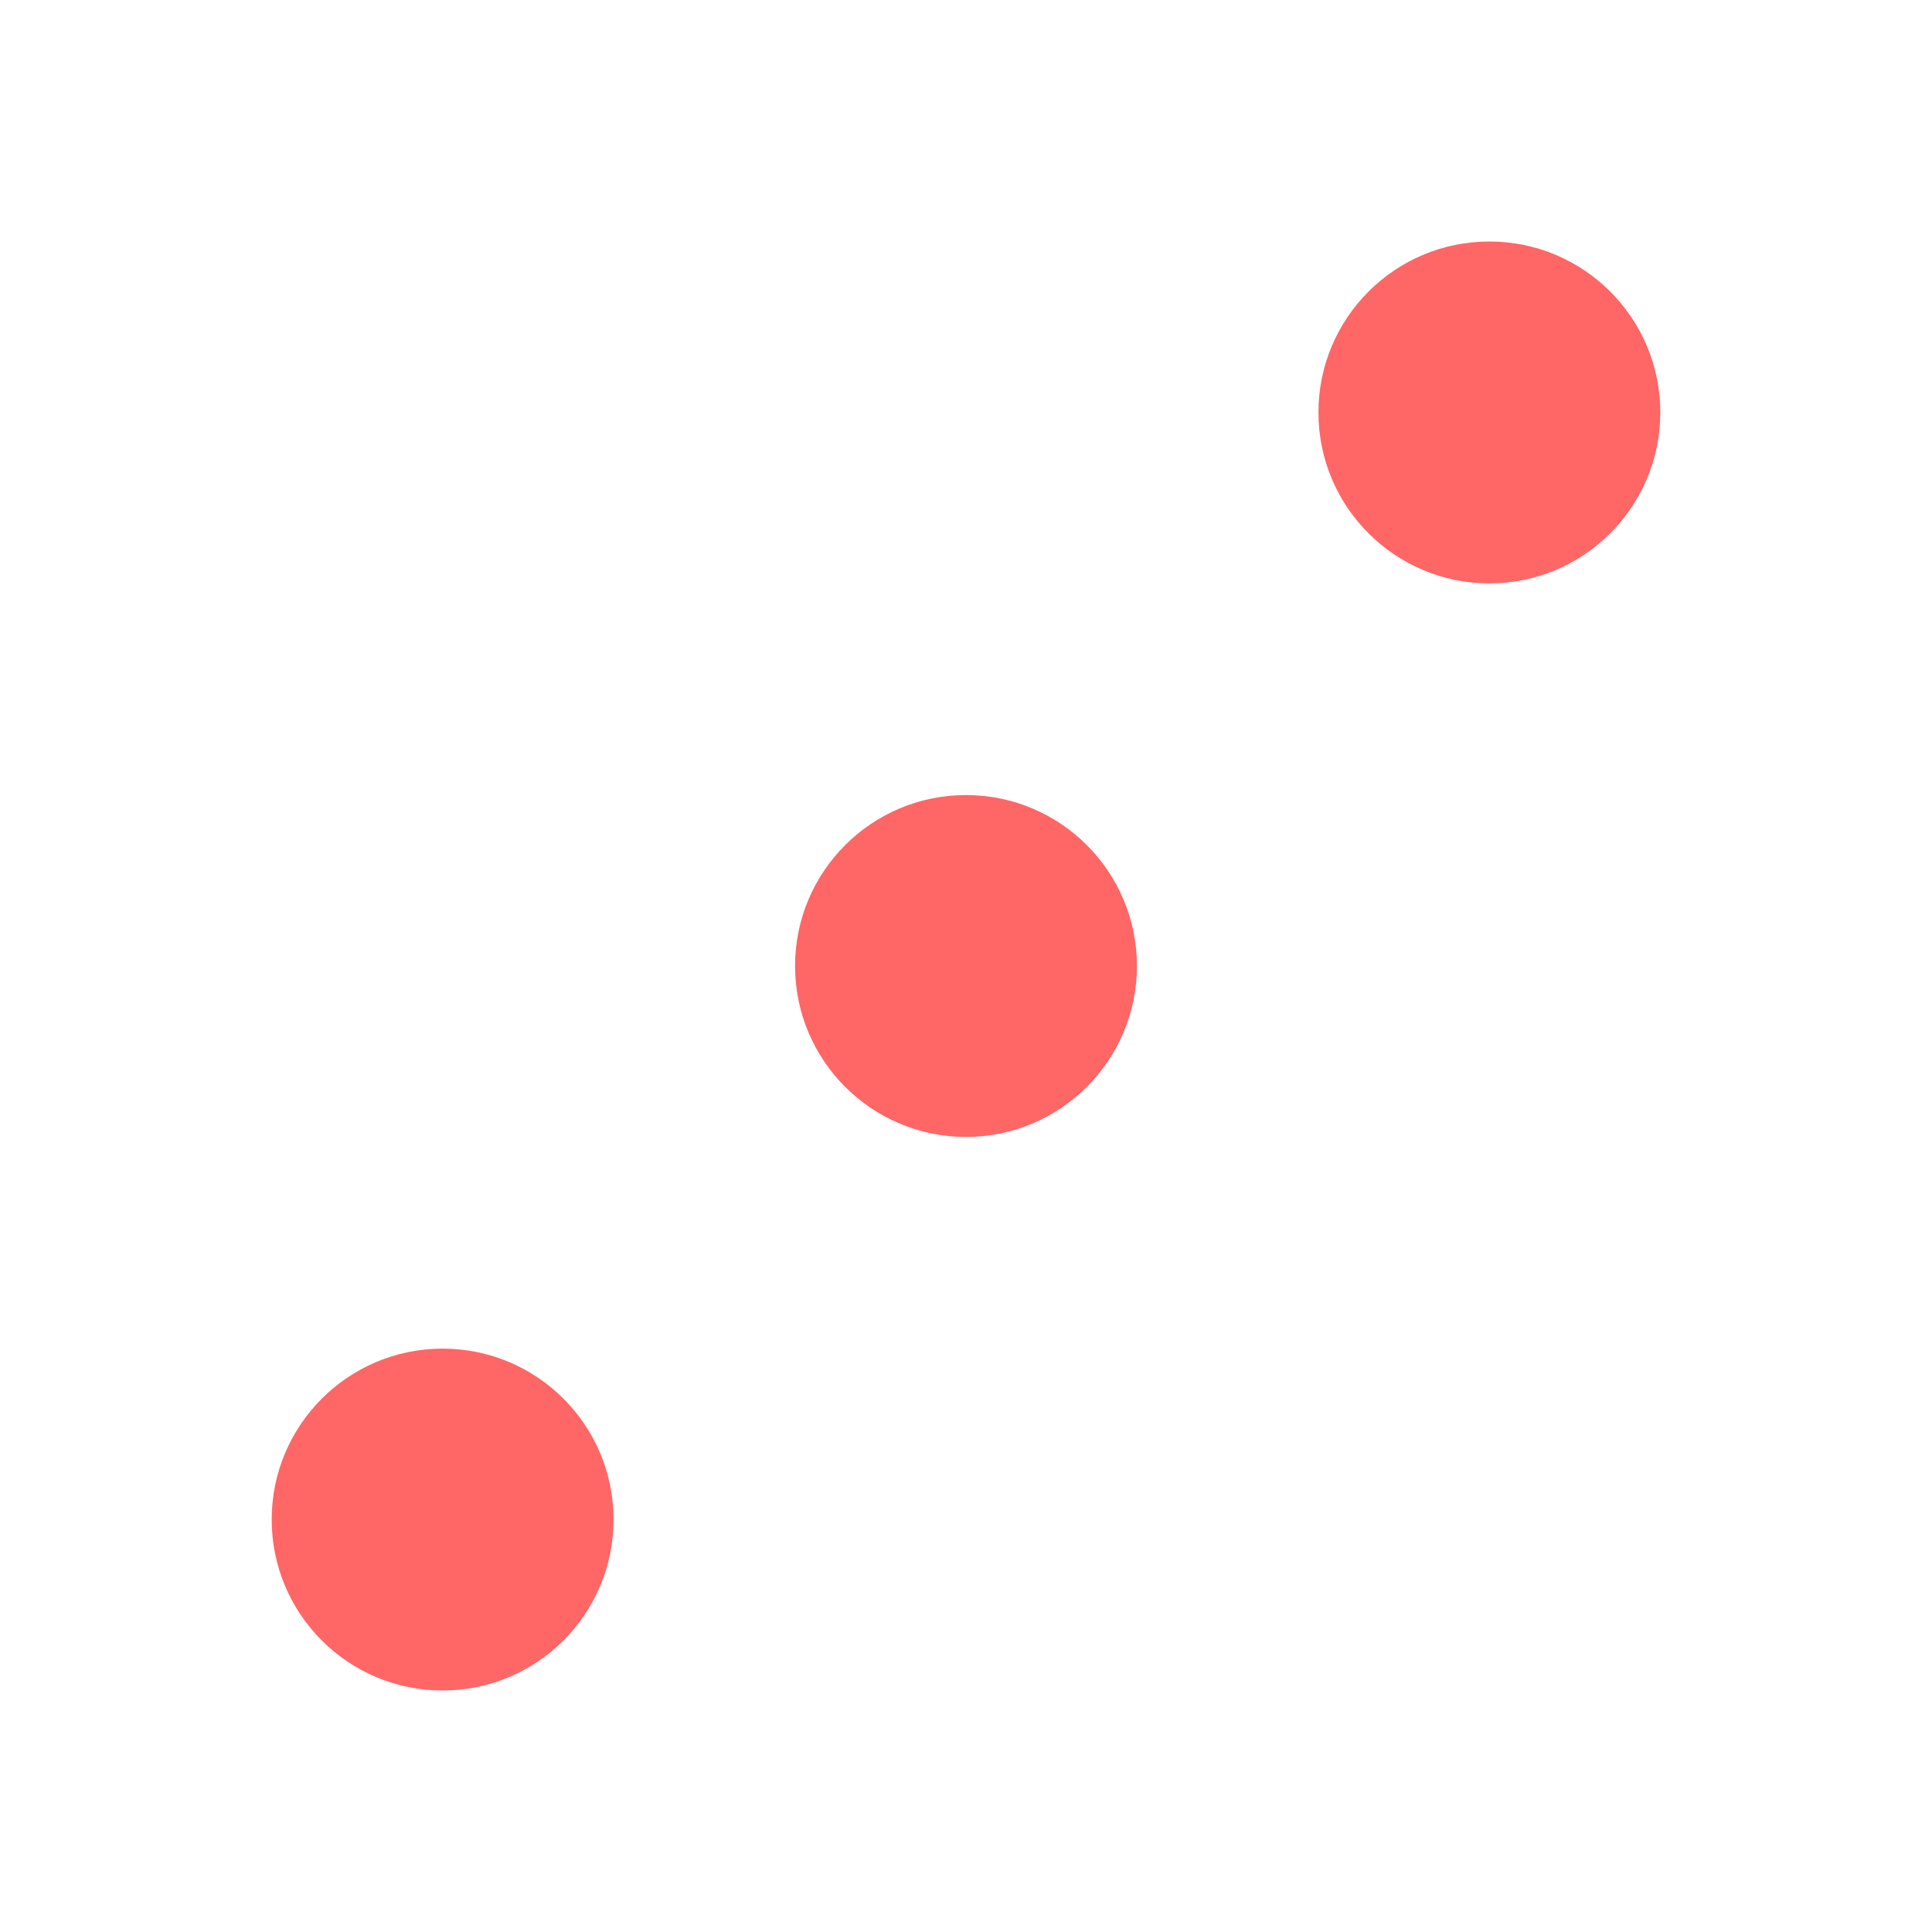 <?xml version="1.0" encoding="utf-8"?>
<!-- Generator: Adobe Illustrator 26.2.0, SVG Export Plug-In . SVG Version: 6.00 Build 0)  -->
<svg version="1.1" id="Layer_1" xmlns="http://www.w3.org/2000/svg" xmlns:xlink="http://www.w3.org/1999/xlink" x="0px" y="0px"
	 viewBox="0 0 512 512" style="enable-background:new 0 0 512 512;" xml:space="preserve">
<style type="text/css">
	.st0{fill:#FF6666;}
</style>
<g>
	<circle class="st0" cx="394.7" cy="109.3" r="45.3"/>
	<circle class="st0" cx="117.3" cy="402.7" r="45.3"/>
	<circle class="st0" cx="256" cy="256" r="45.3"/>
</g>
</svg>
